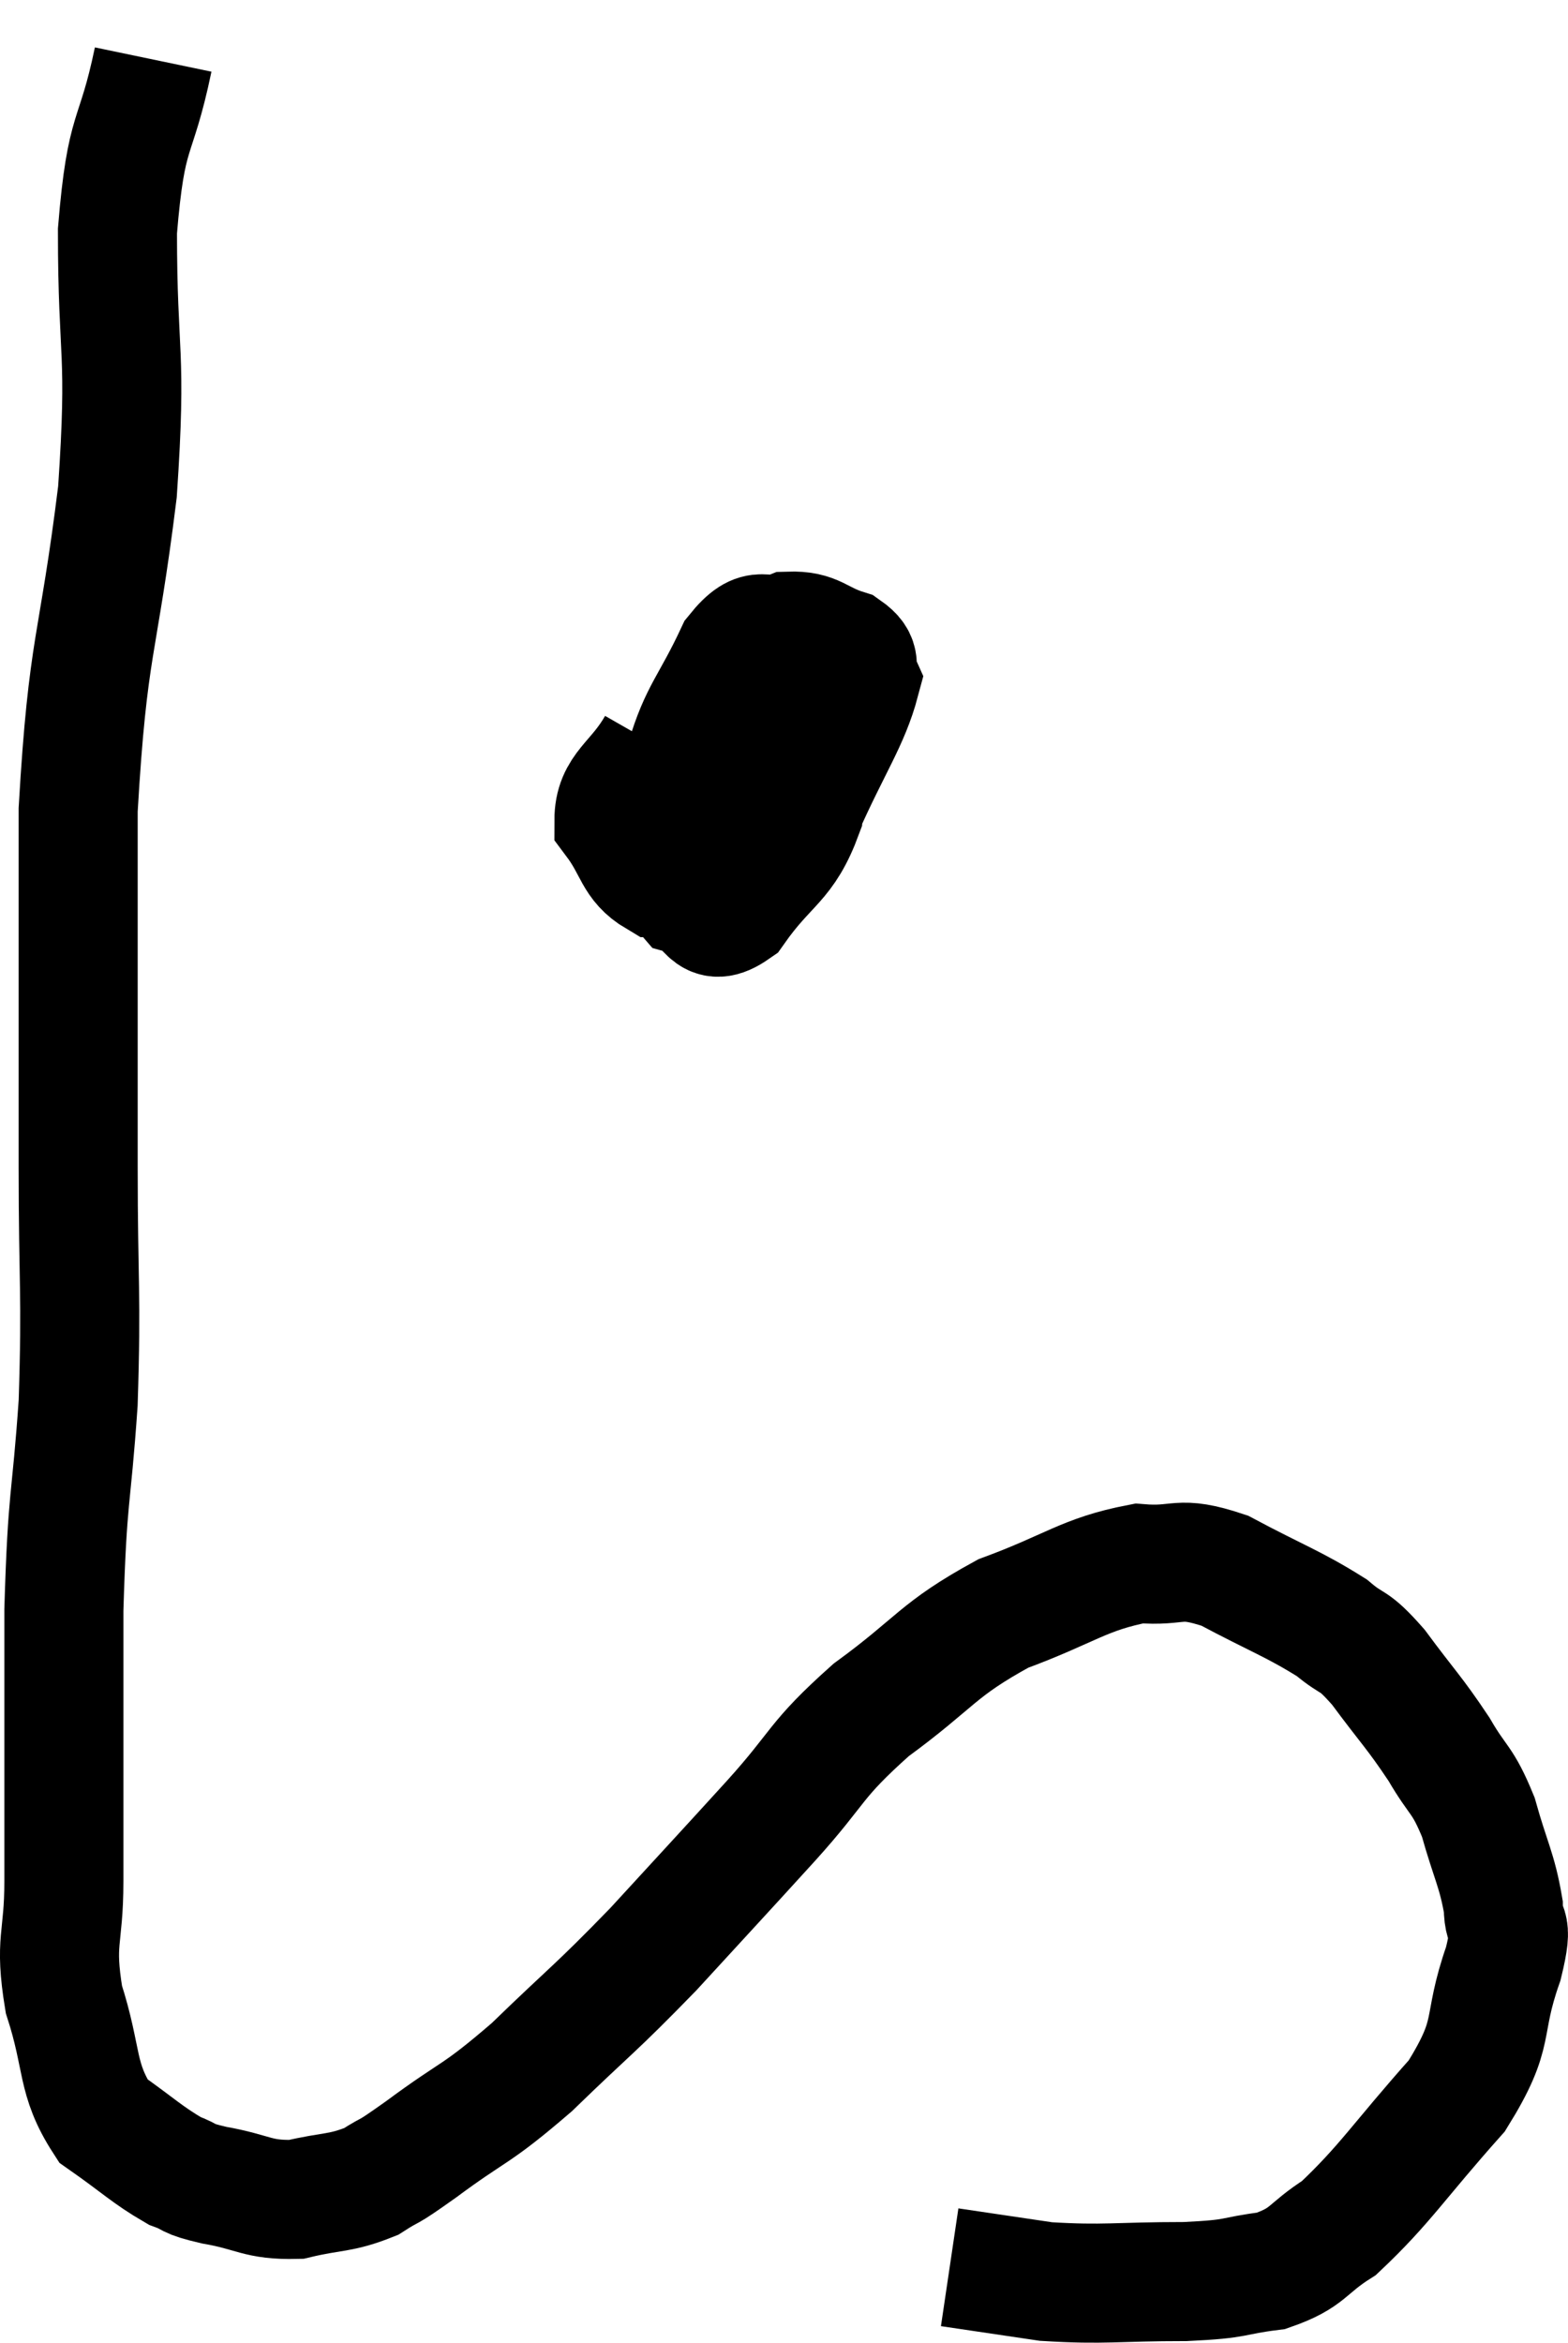 <svg xmlns="http://www.w3.org/2000/svg" viewBox="9.367 1.64 26.34 39.347" width="26.34" height="39.347"><path d="M 11.94 2.64 C 11.64 4.08, 11.49 3.705, 11.34 5.52 C 11.34 7.71, 11.505 7.47, 11.34 9.9 C 11.01 12.57, 10.845 12.405, 10.68 15.24 C 10.68 18.24, 10.68 18.75, 10.68 21.24 C 10.68 23.22, 10.74 23.34, 10.68 25.2 C 10.56 26.94, 10.5 26.67, 10.44 28.68 C 10.44 30.96, 10.44 31.605, 10.44 33.24 C 10.44 34.23, 10.275 34.215, 10.44 35.22 C 10.77 36.24, 10.635 36.54, 11.1 37.26 C 11.7 37.68, 11.835 37.83, 12.3 38.1 C 12.63 38.22, 12.45 38.22, 12.96 38.34 C 13.65 38.46, 13.68 38.595, 14.34 38.58 C 14.97 38.43, 15.075 38.49, 15.6 38.28 C 16.02 38.01, 15.765 38.22, 16.44 37.74 C 17.37 37.05, 17.325 37.2, 18.3 36.36 C 19.32 35.37, 19.335 35.415, 20.34 34.38 C 21.33 33.3, 21.405 33.225, 22.32 32.22 C 23.16 31.29, 23.025 31.23, 24 30.36 C 25.11 29.55, 25.095 29.355, 26.22 28.74 C 27.36 28.32, 27.57 28.08, 28.5 27.9 C 29.22 27.96, 29.13 27.75, 29.94 28.02 C 30.84 28.5, 31.095 28.575, 31.74 28.98 C 32.13 29.31, 32.07 29.13, 32.52 29.64 C 33.03 30.33, 33.12 30.39, 33.54 31.02 C 33.87 31.59, 33.93 31.5, 34.2 32.16 C 34.41 32.91, 34.515 33.045, 34.62 33.66 C 34.62 34.14, 34.815 33.825, 34.62 34.62 C 34.23 35.73, 34.53 35.73, 33.84 36.84 C 32.85 37.95, 32.64 38.325, 31.86 39.06 C 31.29 39.42, 31.365 39.555, 30.72 39.78 C 30 39.87, 30.225 39.915, 29.28 39.96 C 28.11 39.96, 27.93 40.02, 26.94 39.96 C 26.13 39.84, 25.725 39.78, 25.32 39.72 C 25.32 39.72, 25.32 39.72, 25.32 39.72 L 25.32 39.72" fill="none" stroke="black" stroke-width="2"></path><path d="M 20.4 14.16 C 20.04 14.79, 19.68 14.865, 19.68 15.42 C 20.04 15.9, 19.995 16.14, 20.4 16.38 C 20.85 16.38, 20.685 16.665, 21.3 16.38 C 22.08 15.81, 22.23 16.065, 22.86 15.24 C 23.34 14.16, 23.64 13.755, 23.82 13.08 C 23.7 12.81, 23.88 12.75, 23.58 12.54 C 23.1 12.39, 23.085 12.225, 22.62 12.24 C 22.17 12.42, 22.155 12.06, 21.72 12.6 C 21.3 13.5, 21.12 13.59, 20.88 14.4 C 20.82 15.12, 20.76 15.27, 20.76 15.84 C 20.82 16.26, 20.64 16.41, 20.88 16.68 C 21.3 16.8, 21.225 17.265, 21.72 16.92 C 22.29 16.11, 22.545 16.155, 22.86 15.3 C 22.92 14.4, 23.04 14.055, 22.98 13.5 C 22.8 13.29, 22.83 13.185, 22.62 13.08 C 22.38 13.08, 22.425 12.78, 22.14 13.08 C 21.81 13.68, 21.6 13.635, 21.48 14.28 C 21.57 14.97, 21.48 15.15, 21.66 15.66 C 21.93 15.99, 22.02 16.11, 22.2 16.32 L 22.38 16.5" fill="none" stroke="black" stroke-width="2"></path></svg>